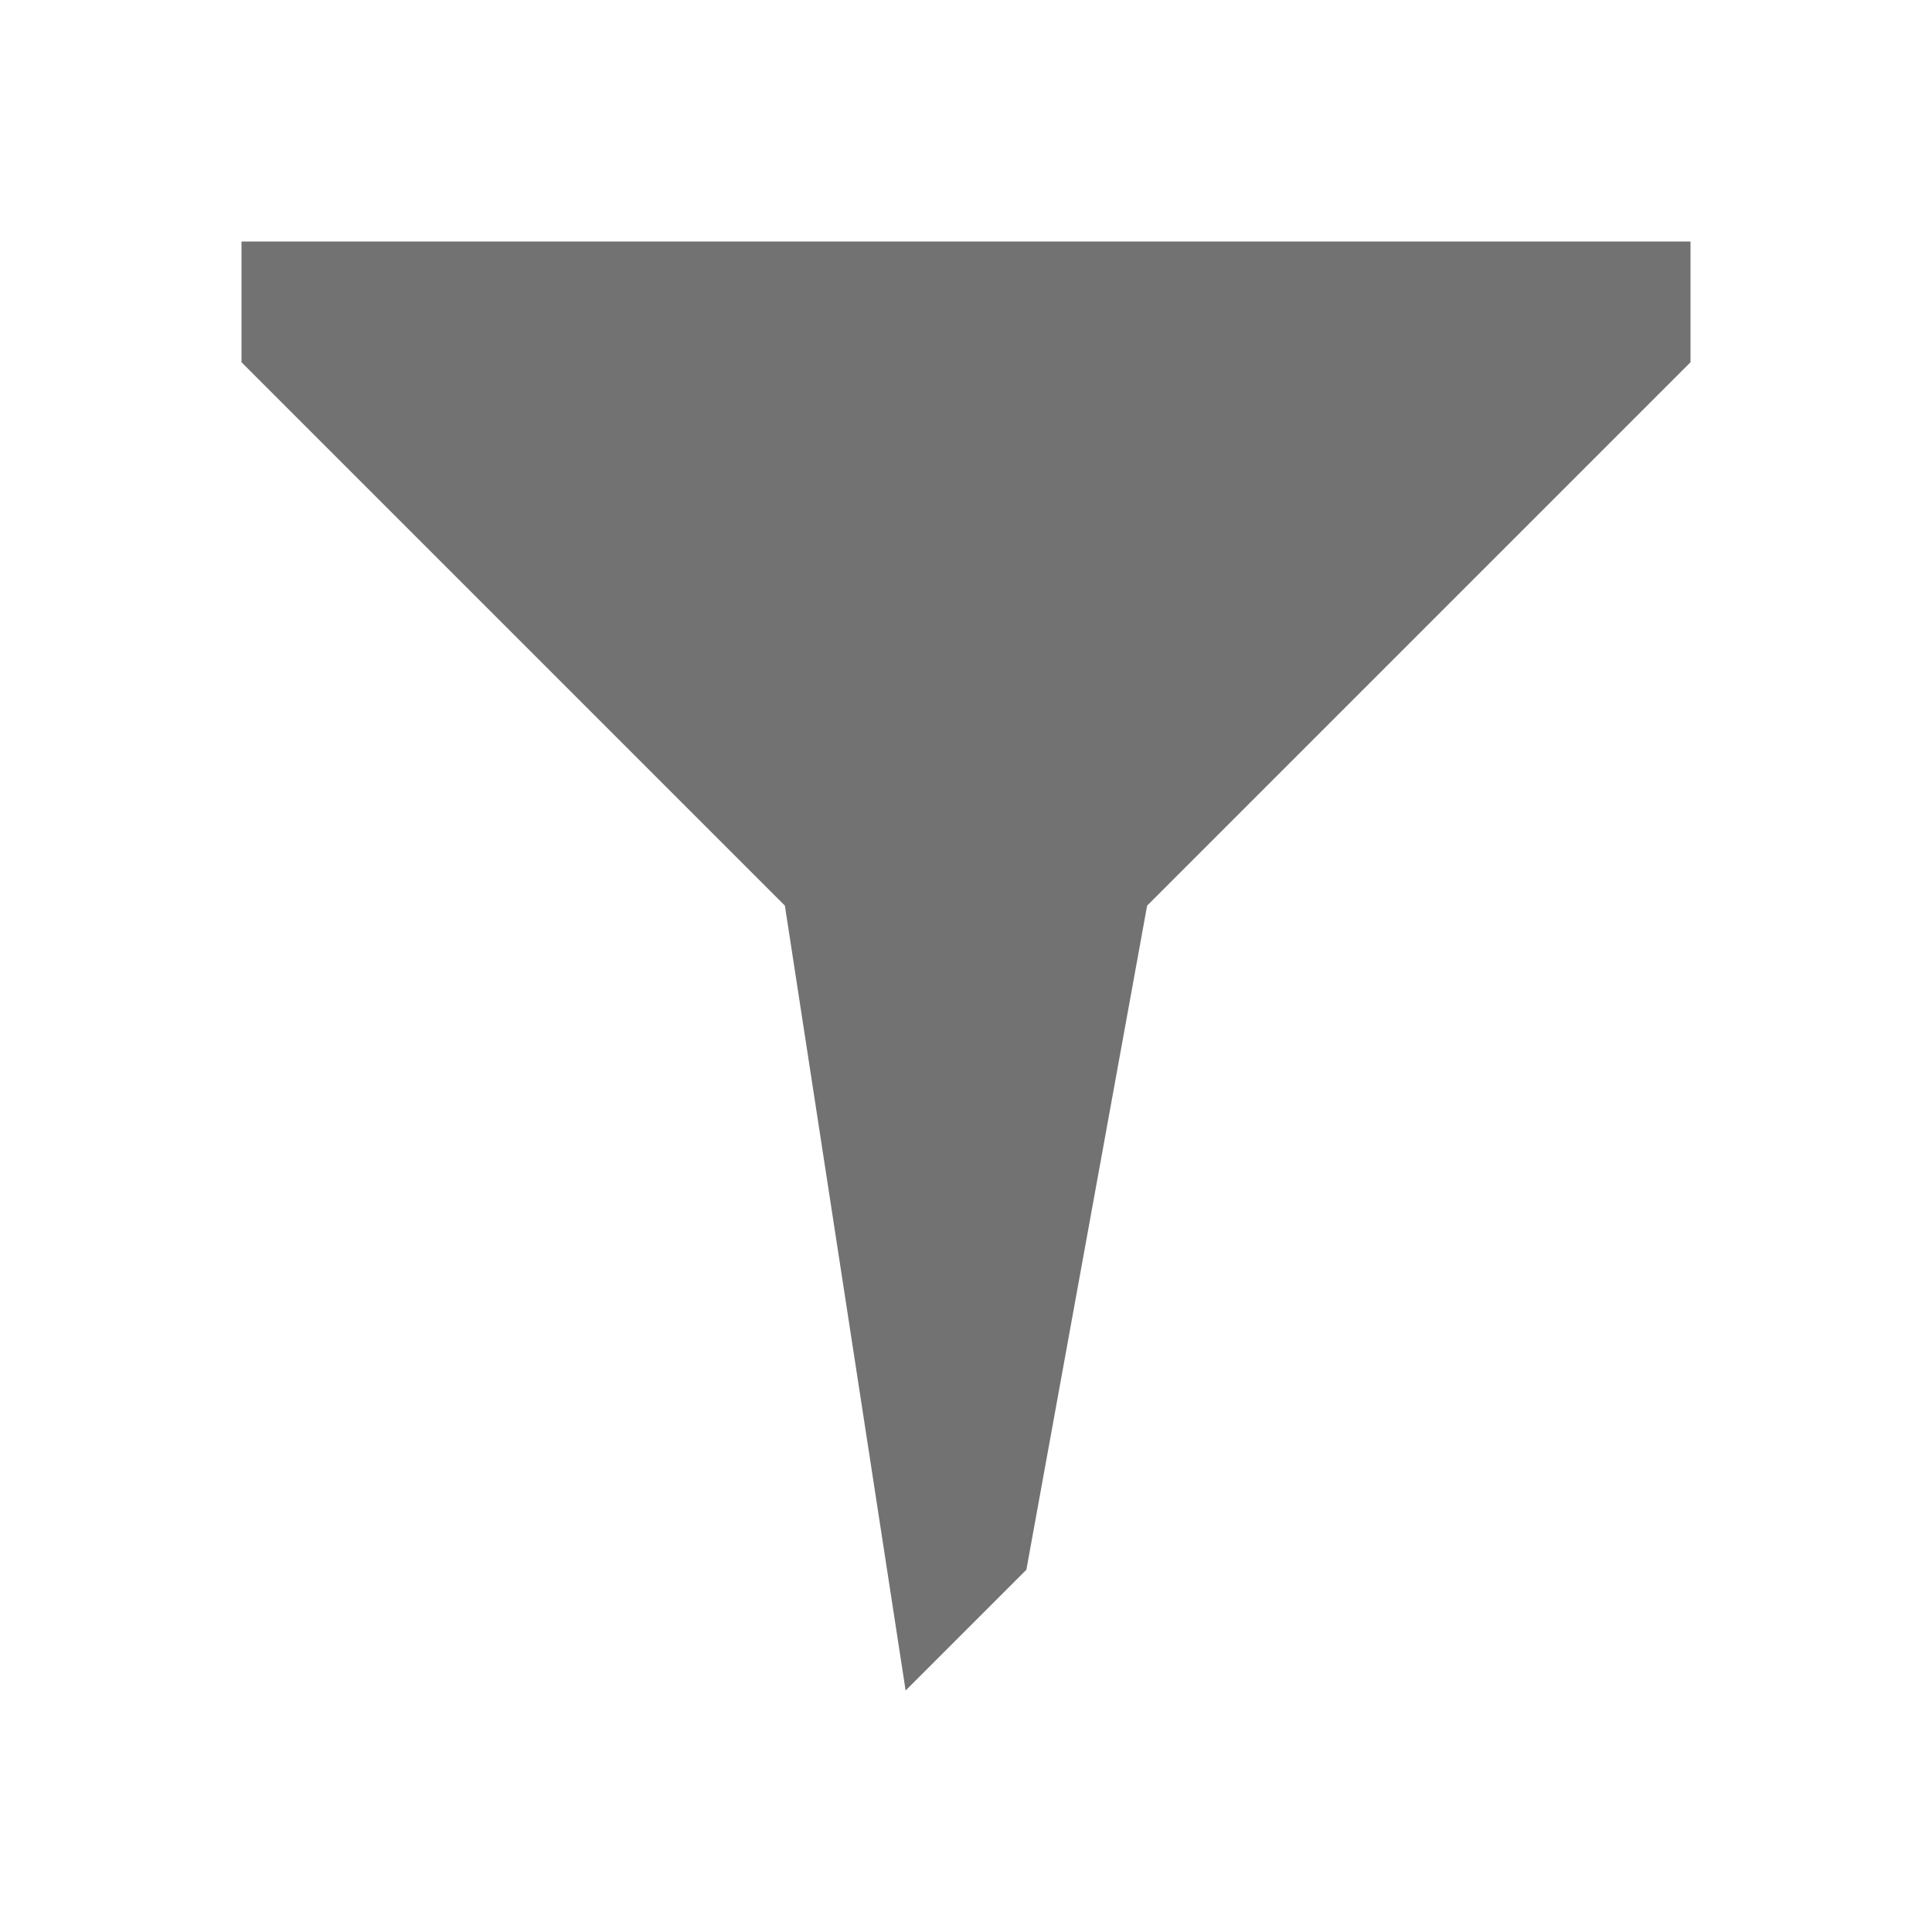<?xml version="1.0" encoding="utf-8"?>
<!-- Generator: Adobe Illustrator 20.1.0, SVG Export Plug-In . SVG Version: 6.00 Build 0)  -->
<svg version="1.1" id="Layer_1" xmlns="http://www.w3.org/2000/svg" xmlns:xlink="http://www.w3.org/1999/xlink" x="0px" y="0px"
	 viewBox="0 0 32 32" style="enable-background:new 0 0 32 32;" xml:space="preserve">
<style type="text/css">
	.Black{fill:#727272;}
</style>
<g id="Layer_2">
	<path class="Black" d="M28,4c0-0.1,0,2,0,2l-9,9l-2,11l-2,2l-2-13L4,6c0,0,0-2.1,0-2H28z"/>
</g>
</svg>
